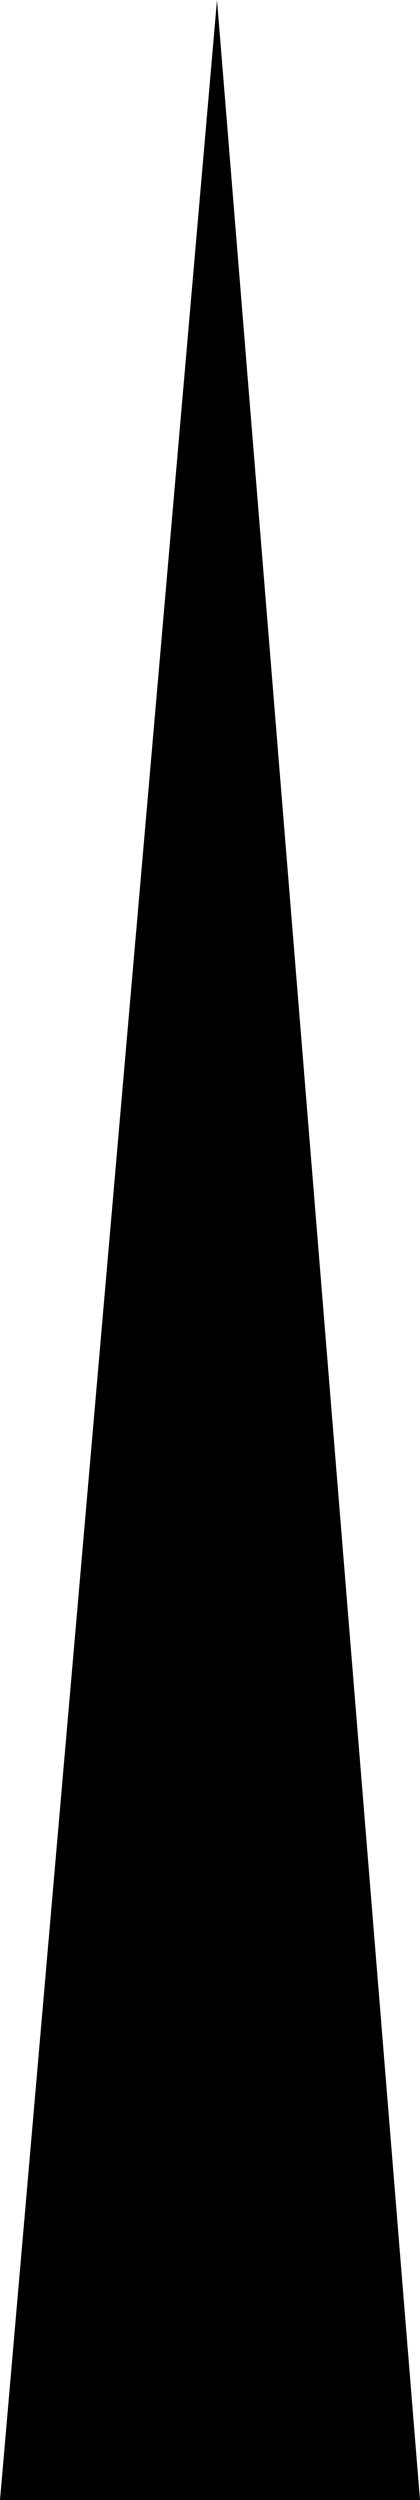 <!-- Generator: Adobe Illustrator 19.2.1, SVG Export Plug-In  -->
<svg version="1.1"
	 xmlns="http://www.w3.org/2000/svg" xmlns:xlink="http://www.w3.org/1999/xlink" xmlns:a="http://ns.adobe.com/AdobeSVGViewerExtensions/3.0/"
	 x="0px" y="0px" width="18px" height="107px" viewBox="0 0 18 107" style="enable-background:new 0 0 18 107;"
	 xml:space="preserve">
<defs>
</defs>
<polygon points="0,107 18,107 9.3,0 "/>
</svg>
